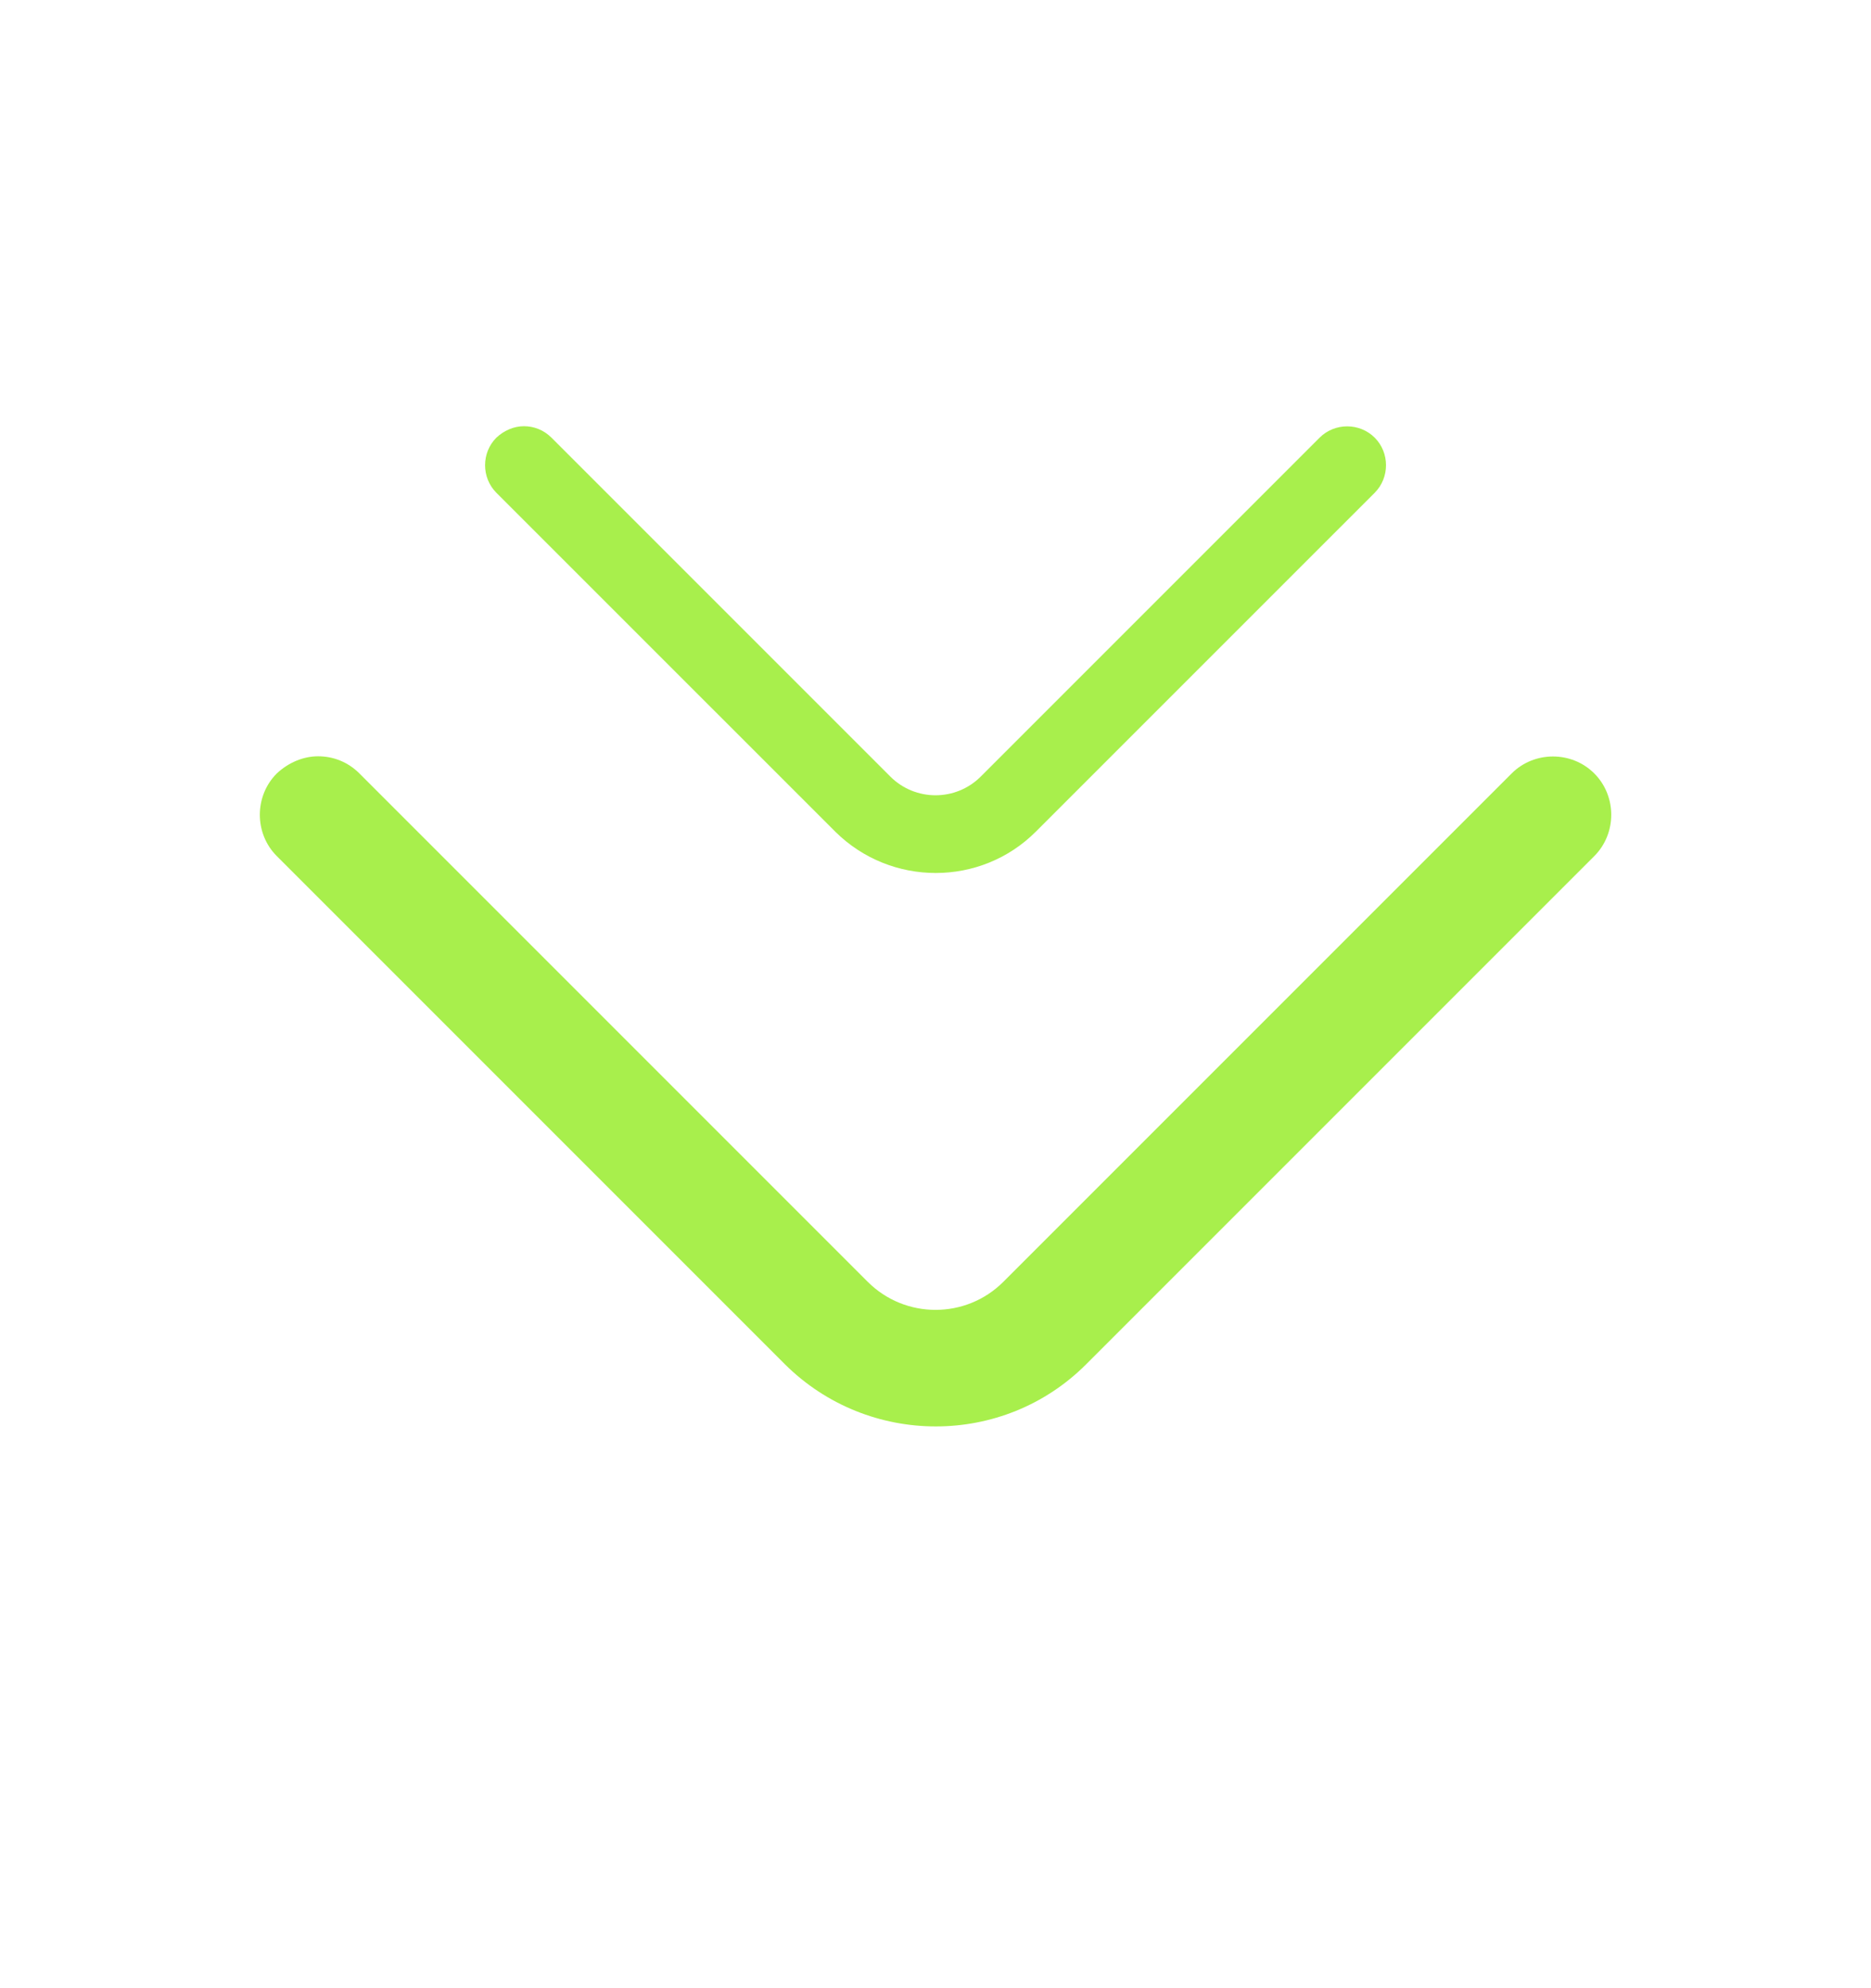 <svg width="48" height="51" viewBox="0 0 48 51" fill="none" xmlns="http://www.w3.org/2000/svg">
<path d="M8.161 19.4C8.541 19.4 8.921 19.54 9.221 19.84L22.261 32.88C23.221 33.84 24.781 33.84 25.741 32.88L38.781 19.84C39.361 19.26 40.321 19.26 40.901 19.84C41.481 20.42 41.481 21.38 40.901 21.96L27.861 35C25.741 37.12 22.281 37.12 20.141 35L7.101 21.96C6.521 21.38 6.521 20.42 7.101 19.84C7.401 19.56 7.781 19.4 8.161 19.4Z" fill="#83E801" fill-opacity="0.7"/>
<path d="M13.441 10.933C13.694 10.933 13.948 11.027 14.148 11.227L22.841 19.92C23.481 20.56 24.521 20.56 25.161 19.92L33.854 11.227C34.241 10.84 34.881 10.84 35.268 11.227C35.654 11.613 35.654 12.253 35.268 12.64L26.574 21.333C25.161 22.747 22.854 22.747 21.428 21.333L12.734 12.64C12.348 12.253 12.348 11.613 12.734 11.227C12.934 11.04 13.188 10.933 13.441 10.933Z" fill="#83E801" fill-opacity="0.7"/>
</svg>
